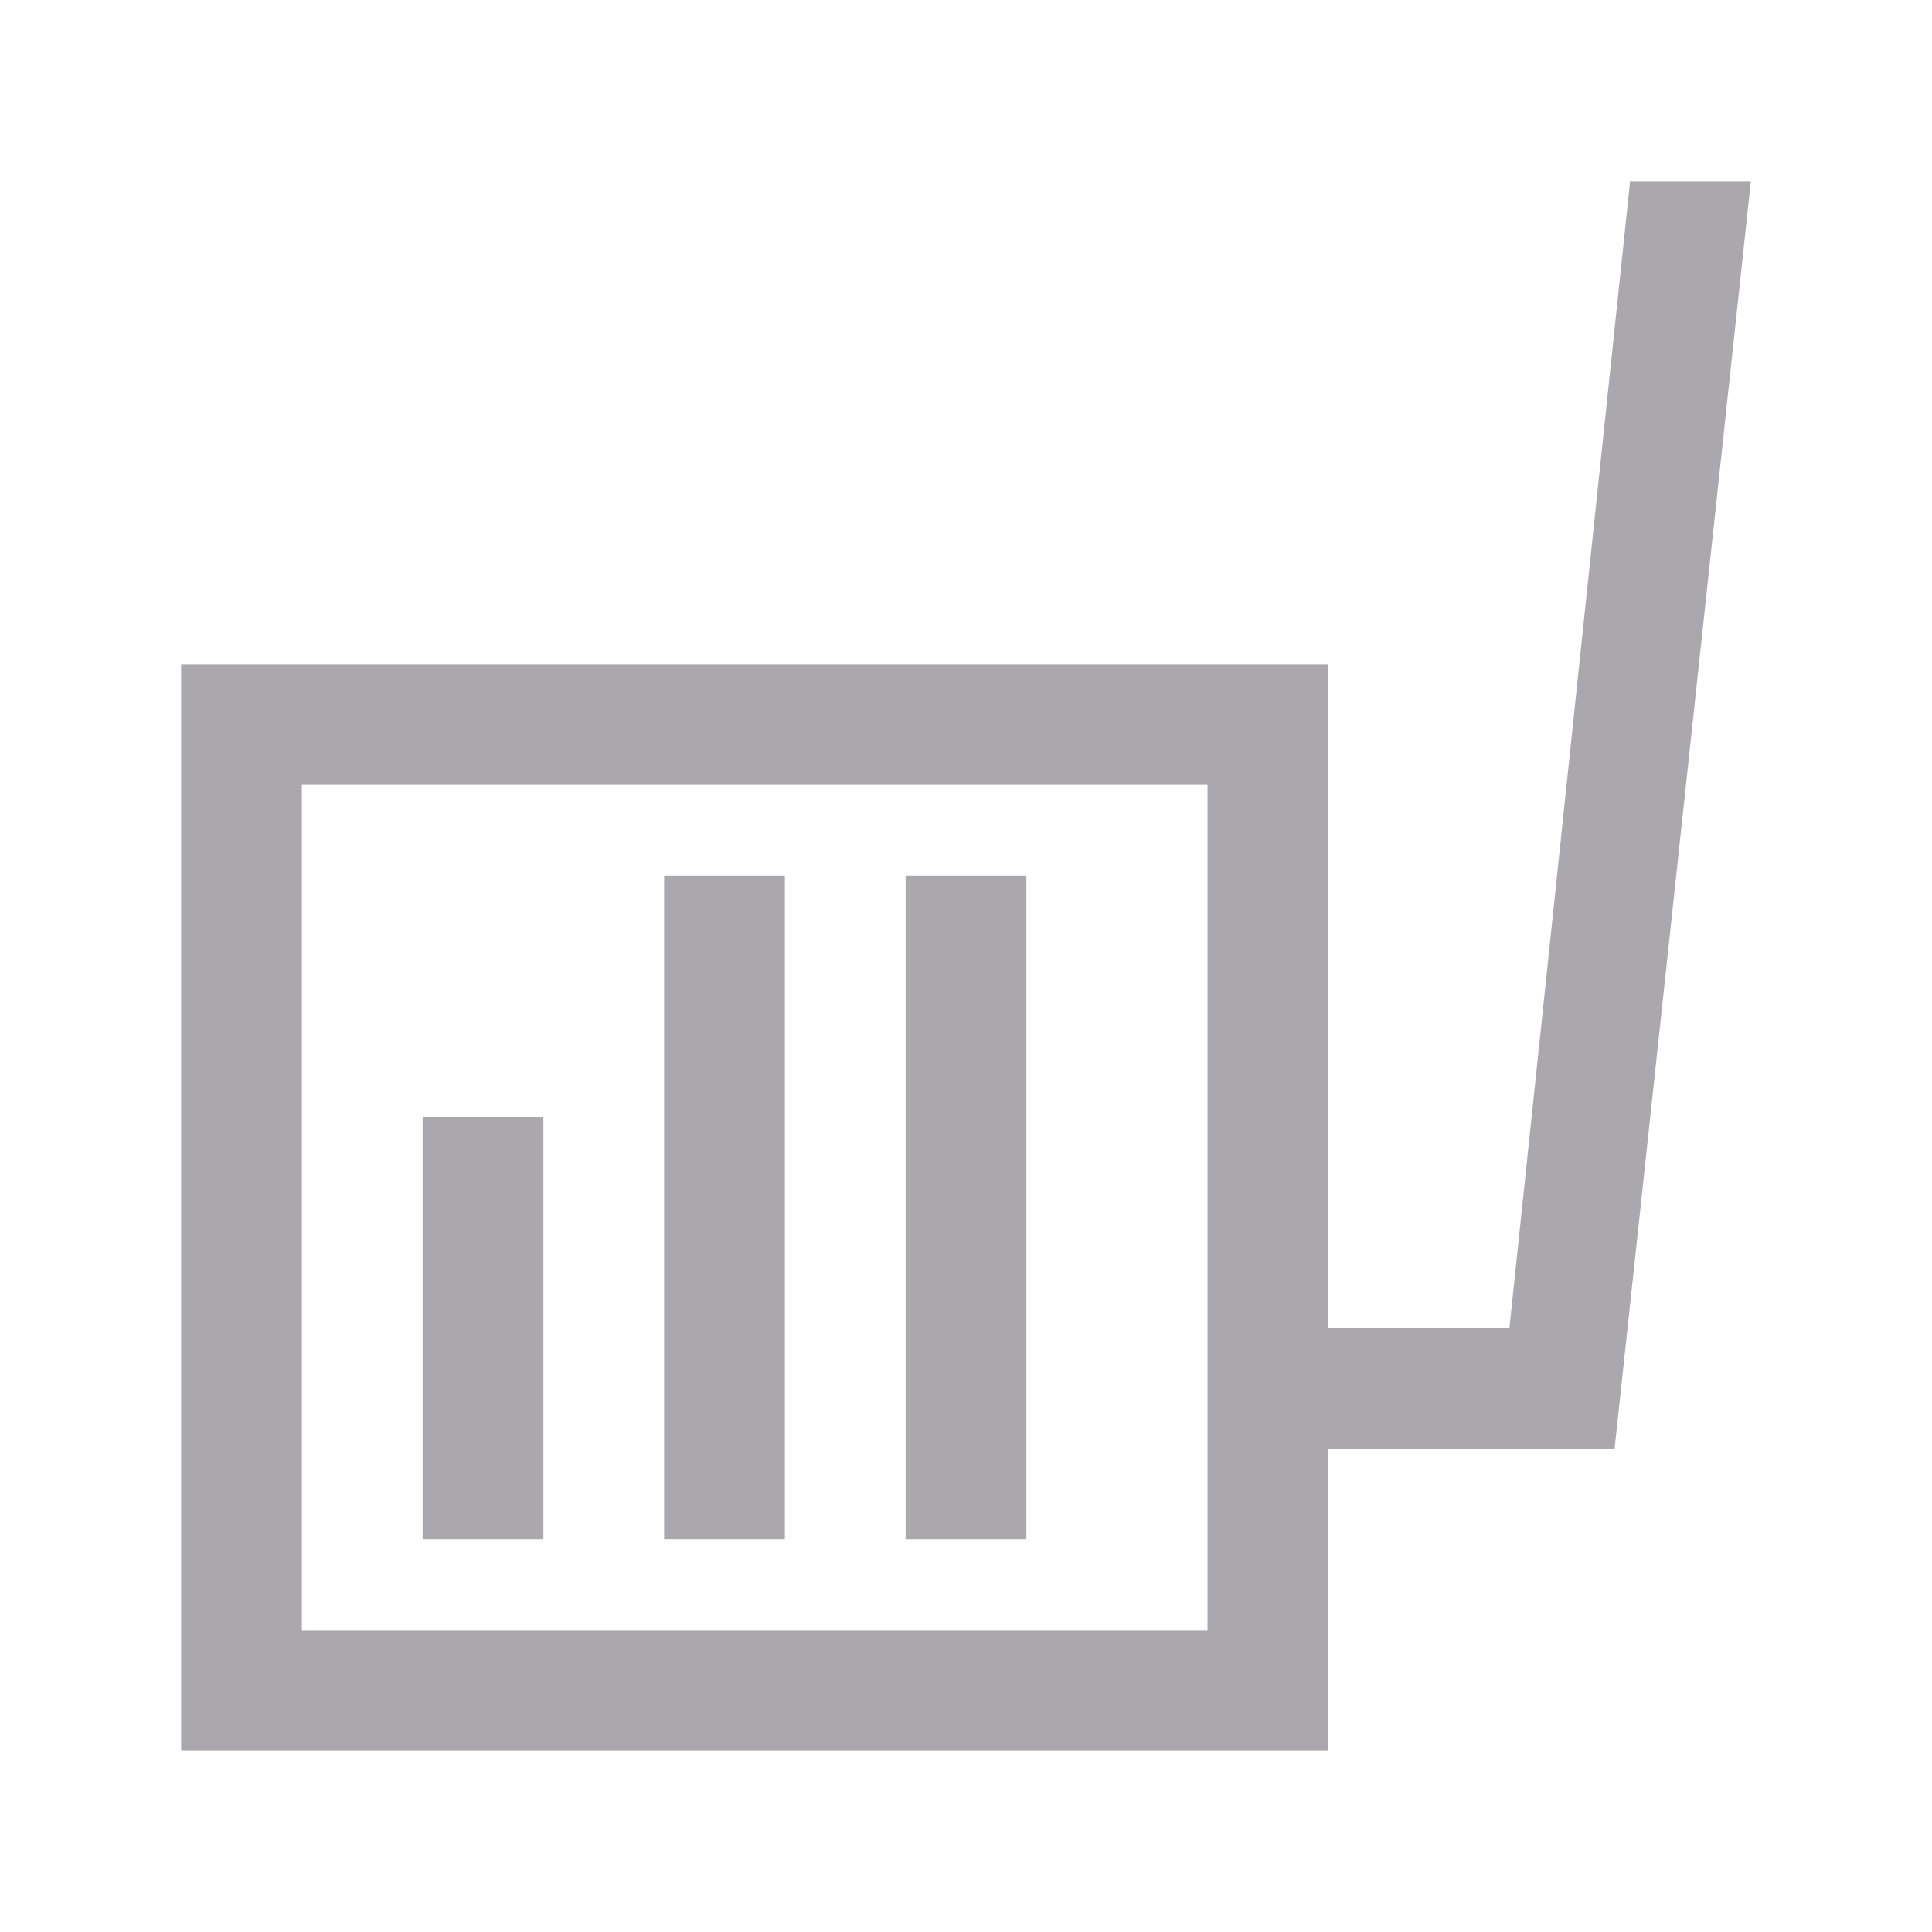 <svg height="32" viewBox="0 0 32 32" width="32" xmlns="http://www.w3.org/2000/svg"><path d="m27 3-2 19h-3v-11h-19v18h19v-5h4.742l2.258-21zm-22 10h15v14h-15zm6 1.5v11h2v-11zm4 0v11h2v-11zm-8 4v7h2v-7z" fill="#aaa8ac" stroke-width="1.333"/></svg>